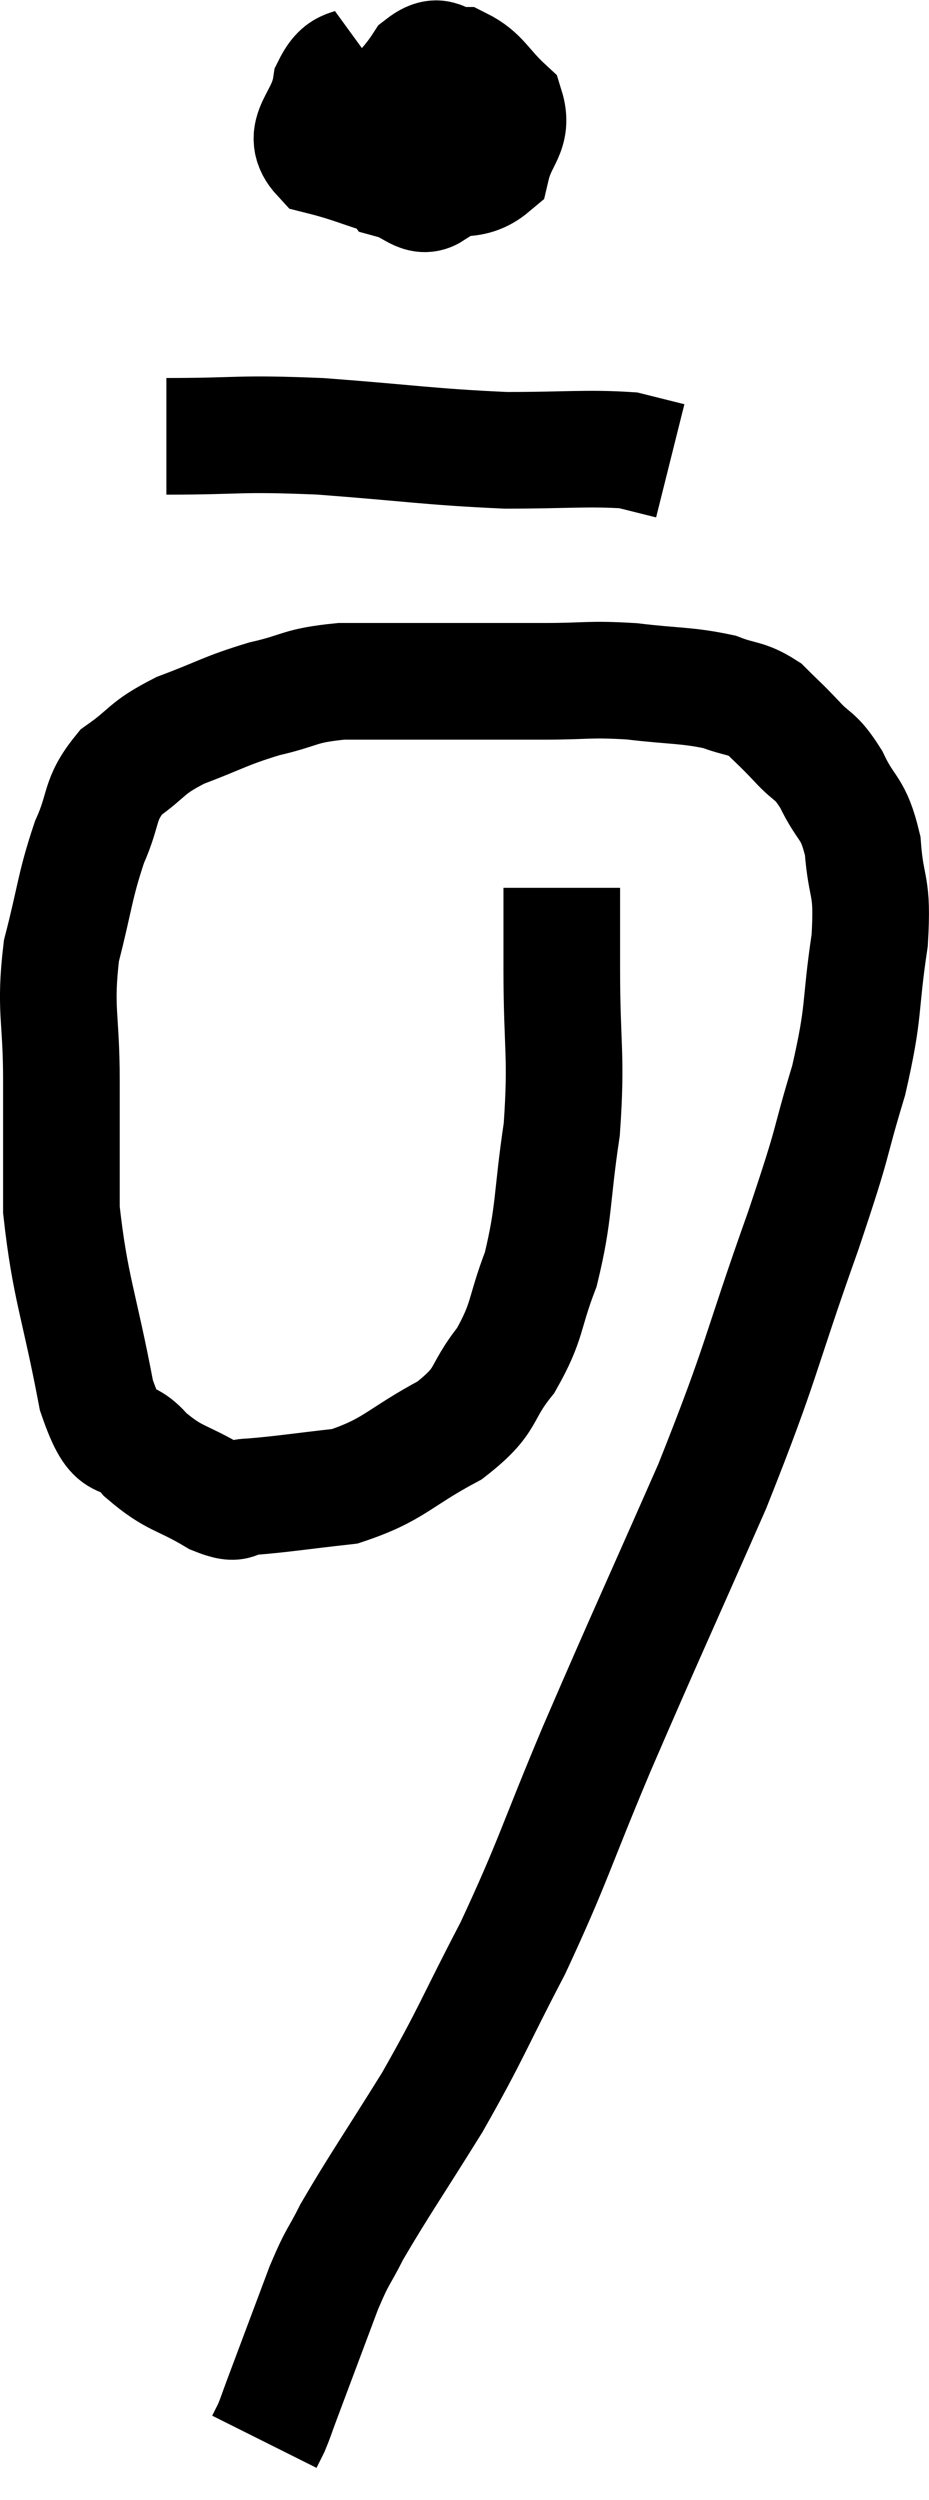 <svg xmlns="http://www.w3.org/2000/svg" viewBox="12.687 1.58 15.93 42.86" width="15.93" height="42.86"><path d="M 22.32 16.8 C 22.32 17.49, 22.32 17.145, 22.32 18.18 C 22.32 19.56, 22.41 19.65, 22.32 20.94 C 22.14 22.14, 22.2 22.35, 21.96 23.34 C 21.66 24.12, 21.75 24.21, 21.36 24.9 C 20.88 25.5, 21.09 25.56, 20.4 26.1 C 19.5 26.58, 19.455 26.775, 18.6 27.06 C 17.79 27.15, 17.535 27.195, 16.98 27.24 C 16.68 27.24, 16.83 27.42, 16.38 27.24 C 15.78 26.88, 15.69 26.955, 15.18 26.52 C 14.76 26.01, 14.7 26.55, 14.34 25.5 C 14.04 23.91, 13.89 23.67, 13.74 22.32 C 13.74 21.21, 13.74 21.21, 13.74 20.1 C 13.74 18.99, 13.62 18.9, 13.74 17.88 C 13.98 16.95, 13.965 16.785, 14.22 16.02 C 14.49 15.42, 14.37 15.3, 14.76 14.82 C 15.27 14.46, 15.165 14.415, 15.78 14.1 C 16.5 13.83, 16.53 13.77, 17.22 13.56 C 17.88 13.41, 17.79 13.335, 18.54 13.26 C 19.38 13.26, 19.35 13.26, 20.22 13.26 C 21.12 13.26, 21.195 13.26, 22.02 13.26 C 22.77 13.26, 22.77 13.215, 23.52 13.26 C 24.27 13.35, 24.45 13.32, 25.02 13.44 C 25.41 13.59, 25.47 13.53, 25.8 13.74 C 26.07 14.01, 26.055 13.98, 26.34 14.28 C 26.64 14.61, 26.655 14.49, 26.94 14.94 C 27.21 15.51, 27.315 15.39, 27.48 16.08 C 27.54 16.89, 27.66 16.695, 27.6 17.7 C 27.42 18.9, 27.525 18.855, 27.24 20.1 C 26.85 21.39, 27.045 20.94, 26.46 22.68 C 25.68 24.87, 25.785 24.84, 24.9 27.06 C 23.91 29.31, 23.775 29.58, 22.92 31.56 C 22.2 33.27, 22.185 33.465, 21.48 34.98 C 20.79 36.3, 20.79 36.405, 20.1 37.62 C 19.41 38.73, 19.185 39.045, 18.72 39.84 C 18.48 40.32, 18.495 40.2, 18.24 40.8 C 17.97 41.52, 17.88 41.76, 17.7 42.24 C 17.61 42.48, 17.61 42.48, 17.52 42.72 C 17.43 42.96, 17.415 43.02, 17.34 43.2 L 17.22 43.44" fill="none" stroke="black" stroke-width="2"></path><path d="M 19.02 2.58 C 18.69 2.82, 18.57 2.64, 18.36 3.06 C 18.27 3.66, 17.805 3.855, 18.18 4.26 C 19.02 4.47, 19.125 4.635, 19.86 4.68 C 20.49 4.56, 20.745 4.755, 21.12 4.44 C 21.24 3.93, 21.495 3.855, 21.36 3.42 C 20.97 3.06, 20.94 2.88, 20.58 2.7 C 20.25 2.7, 20.25 2.445, 19.92 2.7 C 19.59 3.21, 19.38 3.225, 19.26 3.72 C 19.35 4.2, 19.23 4.395, 19.44 4.68 C 19.77 4.77, 19.89 4.995, 20.1 4.86 C 20.19 4.5, 20.28 4.335, 20.28 4.14 L 20.1 4.08" fill="none" stroke="black" stroke-width="2"></path><path d="M 15.54 9.06 C 16.86 9.06, 16.725 9, 18.18 9.06 C 19.77 9.18, 20.04 9.24, 21.36 9.3 C 22.41 9.3, 22.755 9.255, 23.46 9.3 L 24.18 9.48" fill="none" stroke="black" stroke-width="2"></path></svg>
